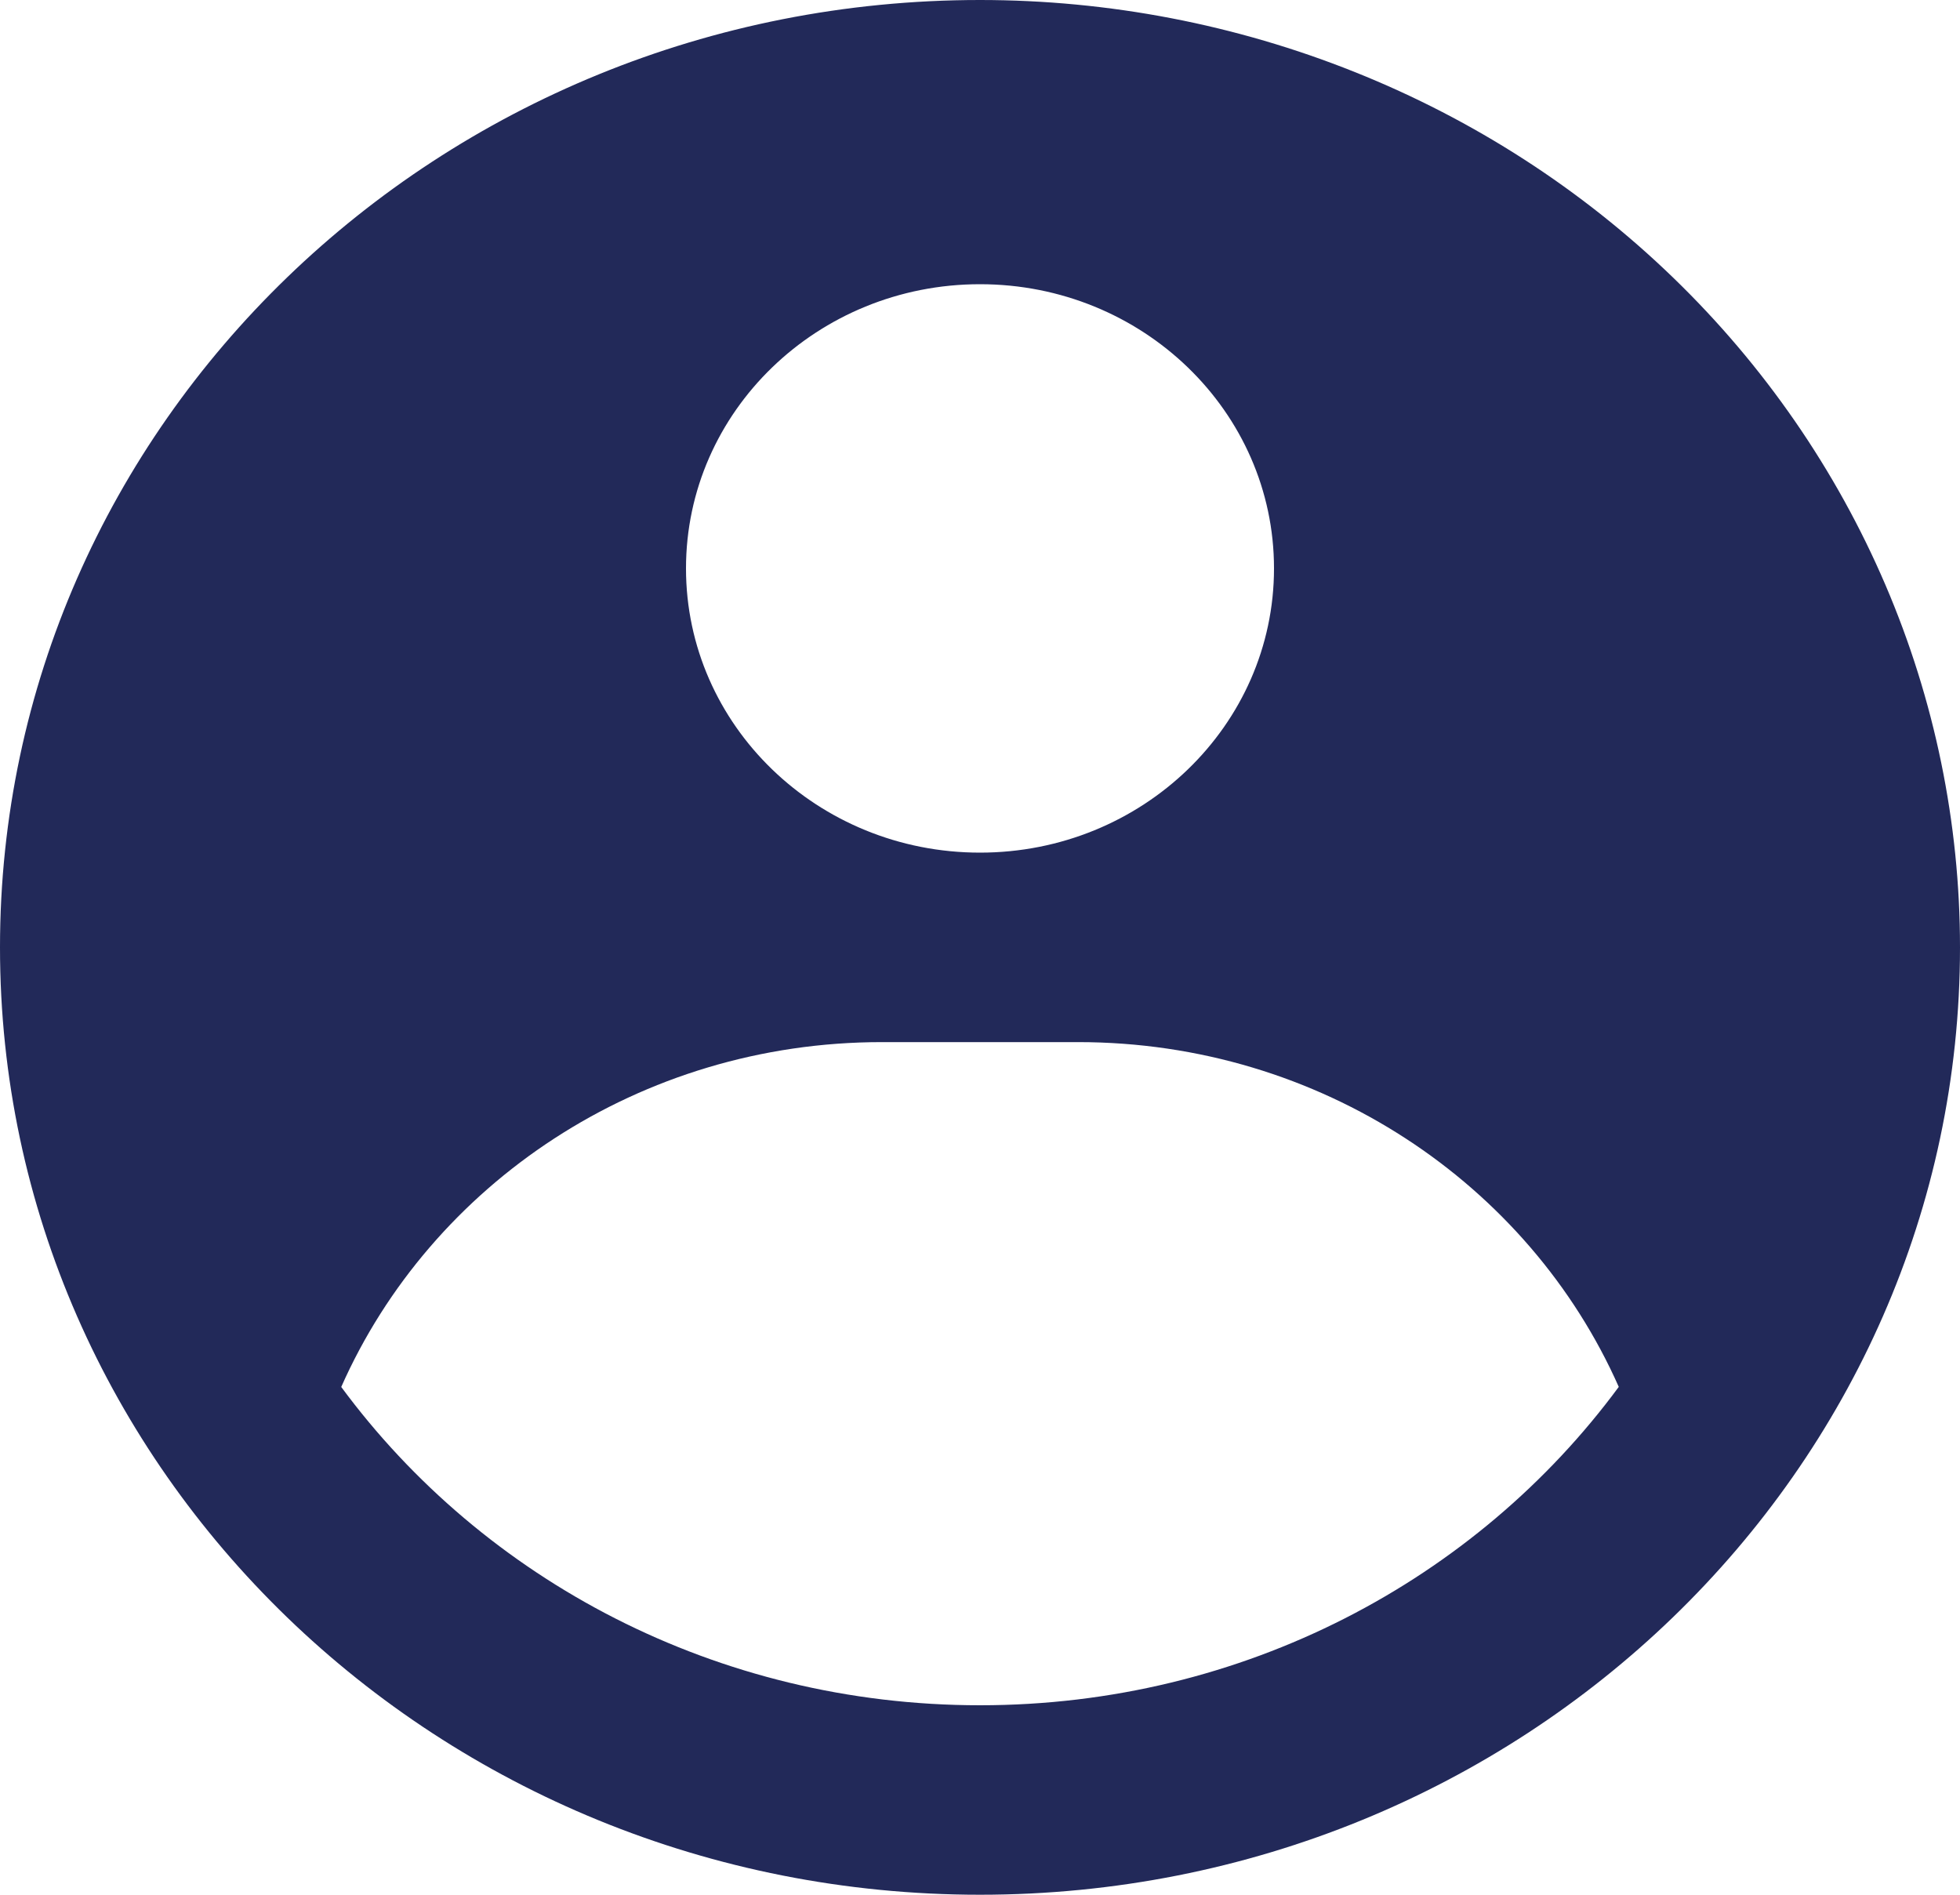 <svg width="30" height="29" viewBox="0 0 30 29" fill="none" xmlns="http://www.w3.org/2000/svg">
<path fill-rule="evenodd" clip-rule="evenodd" d="M15 1.59316e-10C16.97 -8.92564e-06 18.92 0.375 20.74 1.104C22.56 1.832 24.214 2.9 25.607 4.247C27 5.593 28.104 7.192 28.858 8.951C29.612 10.71 30 12.596 30 14.5C30 22.508 23.284 29 15 29C6.716 29 0 22.508 0 14.5C0 6.492 6.716 1.59316e-10 15 1.59316e-10ZM16.5 15.95H13.5C9.786 15.95 6.598 18.124 5.223 21.228C7.399 24.177 10.967 26.1 15 26.1C19.033 26.1 22.601 24.177 24.777 21.227C23.402 18.124 20.214 15.95 16.5 15.95ZM15 4.35C12.515 4.35 10.5 6.298 10.5 8.7C10.5 11.102 12.515 13.05 15 13.05C17.485 13.05 19.5 11.102 19.5 8.7C19.5 6.298 17.485 4.35 15 4.35Z" fill="#222959"/>
</svg>
